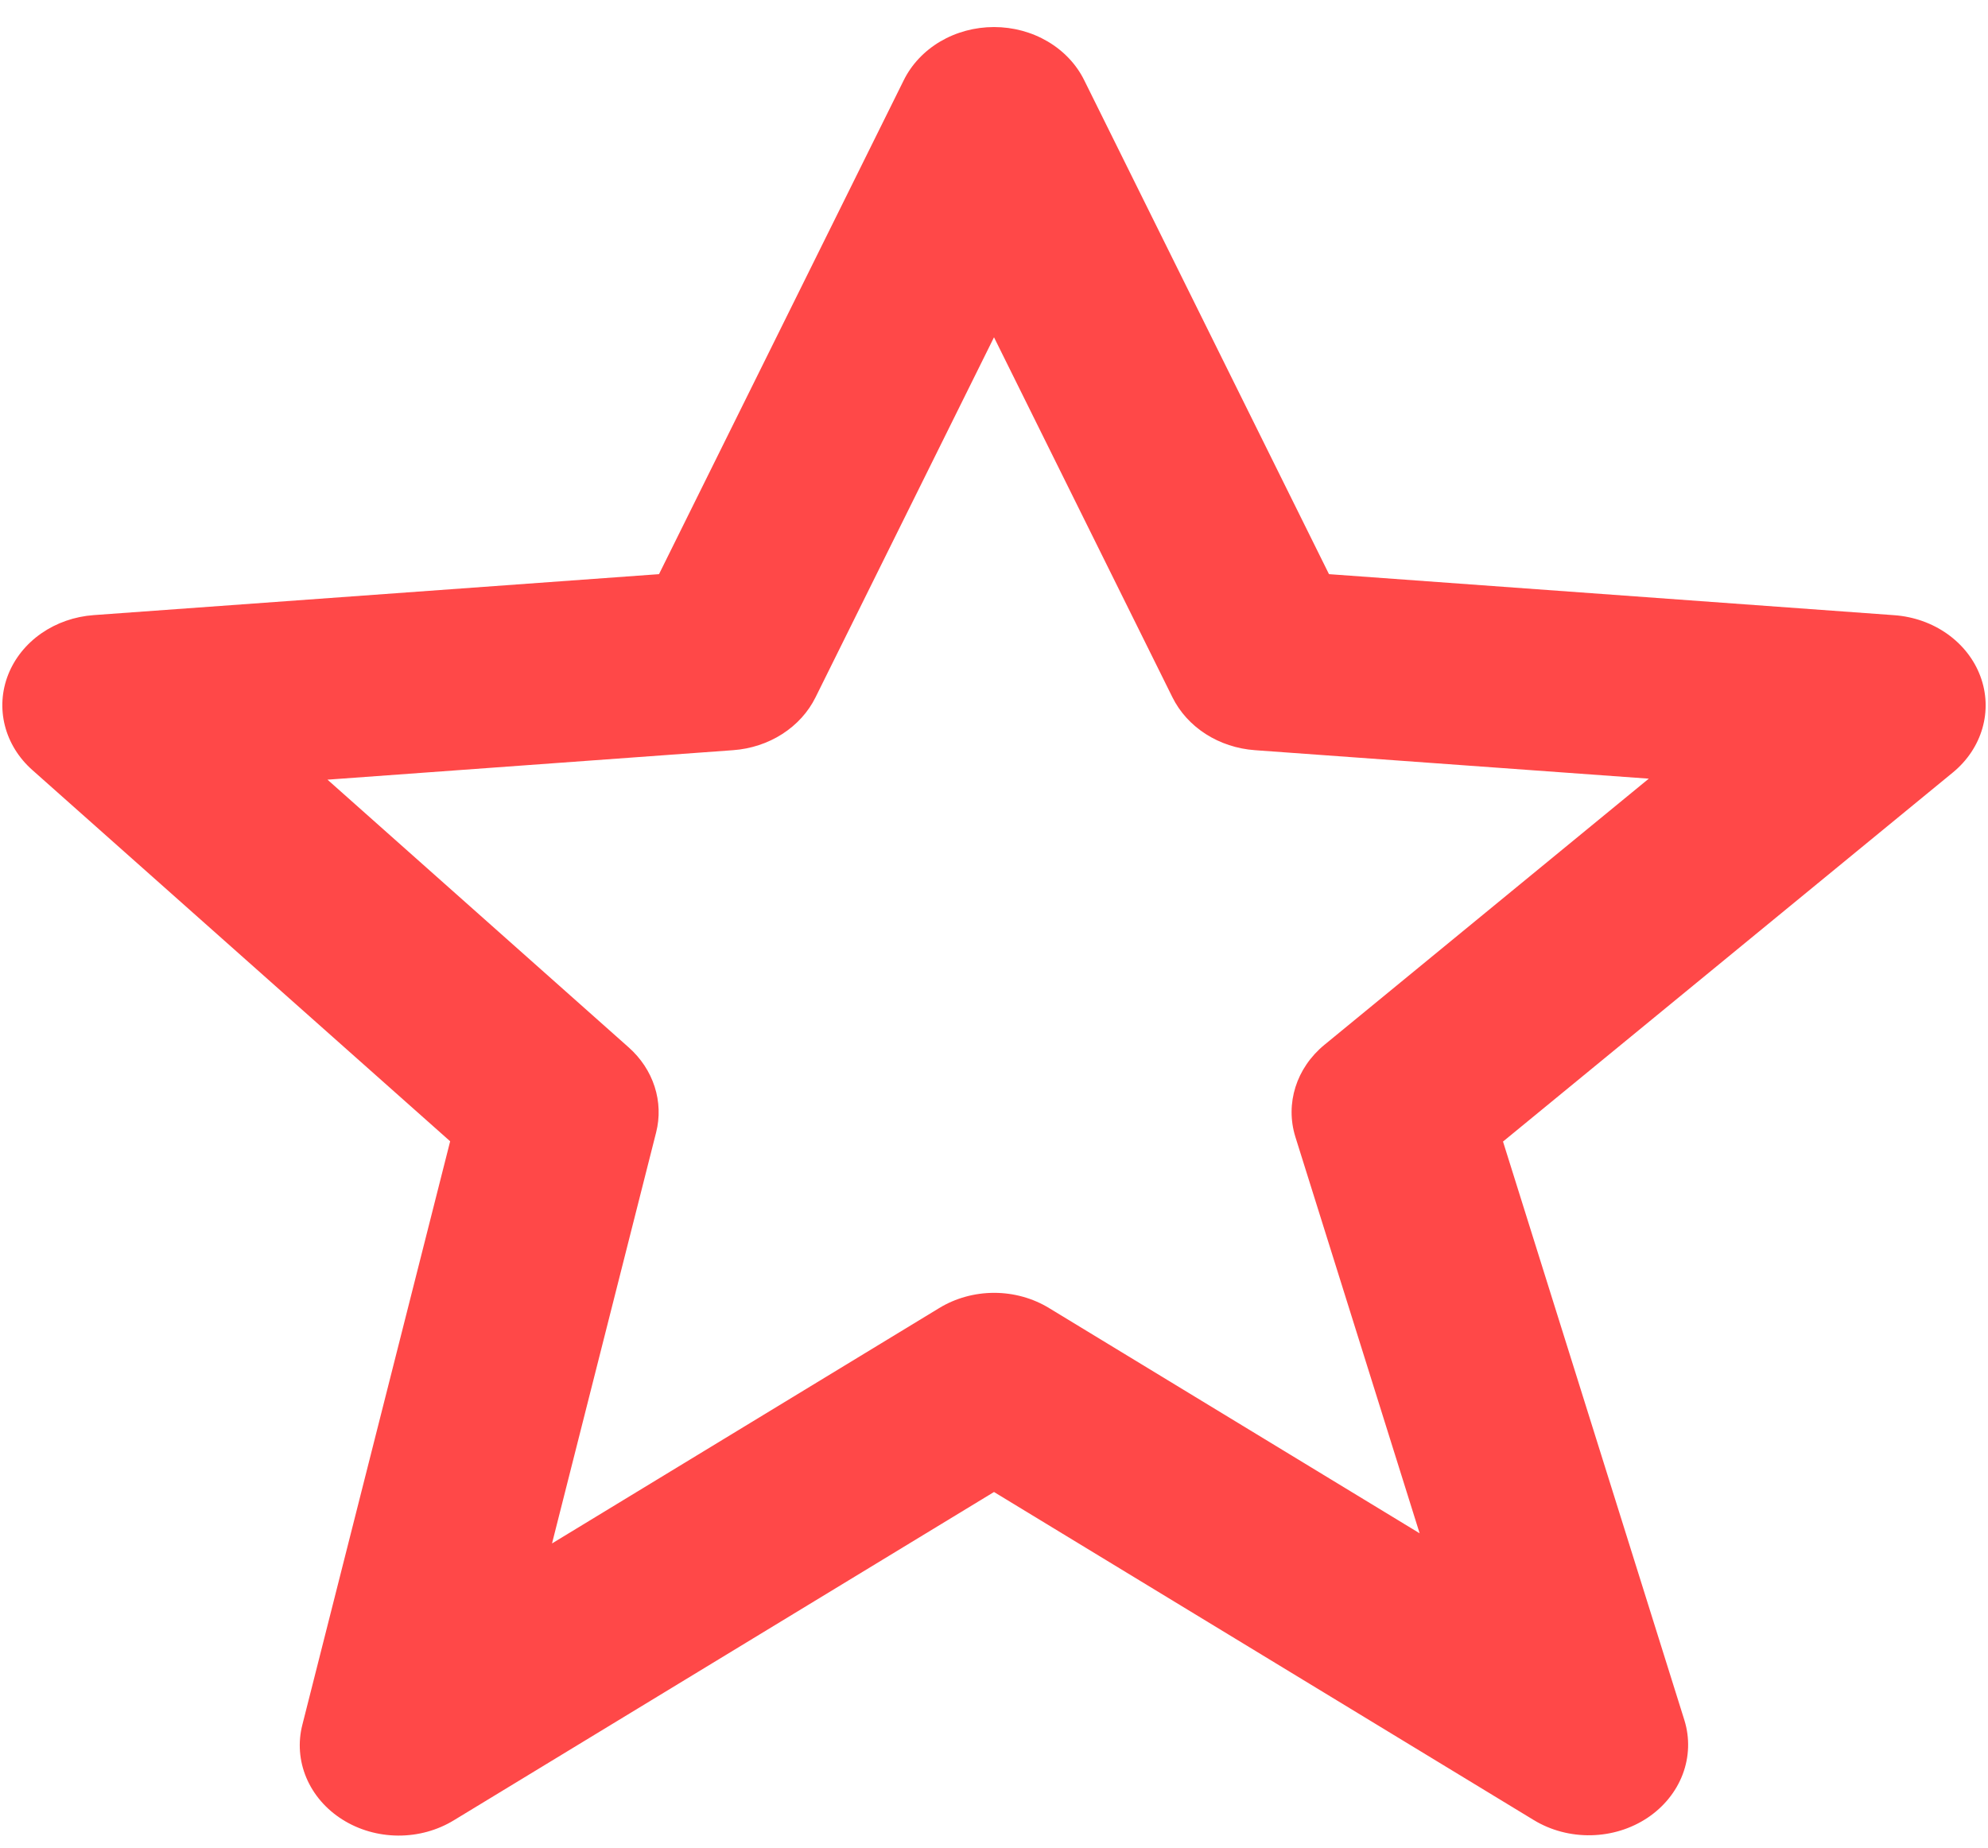 <svg width="71" height="66" viewBox="0 0 71 66" fill="none" xmlns="http://www.w3.org/2000/svg">
<path d="M16.077 40.761L10.8 61.595C10.637 62.226 10.686 62.887 10.941 63.492C11.196 64.097 11.645 64.618 12.23 64.986C12.815 65.355 13.508 65.554 14.219 65.558C14.93 65.562 15.626 65.37 16.215 65.008L35.5 53.287L54.784 65.008C55.387 65.373 56.099 65.561 56.823 65.546C57.547 65.532 58.248 65.316 58.834 64.927C59.419 64.538 59.859 63.995 60.096 63.371C60.332 62.747 60.354 62.072 60.157 61.437L53.679 40.771L69.744 27.59C70.259 27.168 70.626 26.617 70.801 26.007C70.976 25.396 70.951 24.752 70.728 24.154C70.506 23.556 70.096 23.031 69.55 22.643C69.004 22.255 68.345 22.022 67.655 21.972L47.464 20.506L38.726 2.873C38.448 2.305 37.995 1.823 37.422 1.484C36.85 1.146 36.182 0.966 35.5 0.966C34.818 0.966 34.15 1.146 33.577 1.484C33.005 1.823 32.552 2.305 32.273 2.873L23.536 20.506L3.345 21.969C2.667 22.018 2.018 22.244 1.477 22.62C0.936 22.996 0.525 23.507 0.294 24.09C0.063 24.674 0.021 25.306 0.173 25.91C0.325 26.515 0.665 27.067 1.153 27.5L16.077 40.761ZM26.182 26.793C26.814 26.747 27.421 26.548 27.939 26.215C28.458 25.882 28.869 25.428 29.128 24.901L35.5 12.046L41.871 24.901C42.131 25.428 42.542 25.882 43.06 26.215C43.579 26.548 44.186 26.747 44.818 26.793L58.885 27.81L47.301 37.316C46.295 38.143 45.895 39.415 46.263 40.603L50.701 54.762L37.469 46.719C36.888 46.364 36.205 46.174 35.505 46.174C34.806 46.174 34.122 46.364 33.541 46.719L19.715 55.124L23.433 40.445C23.57 39.905 23.551 39.342 23.38 38.811C23.209 38.279 22.891 37.797 22.456 37.41L11.696 27.846L26.182 26.793Z" fill="#FF4848"/>
</svg>
